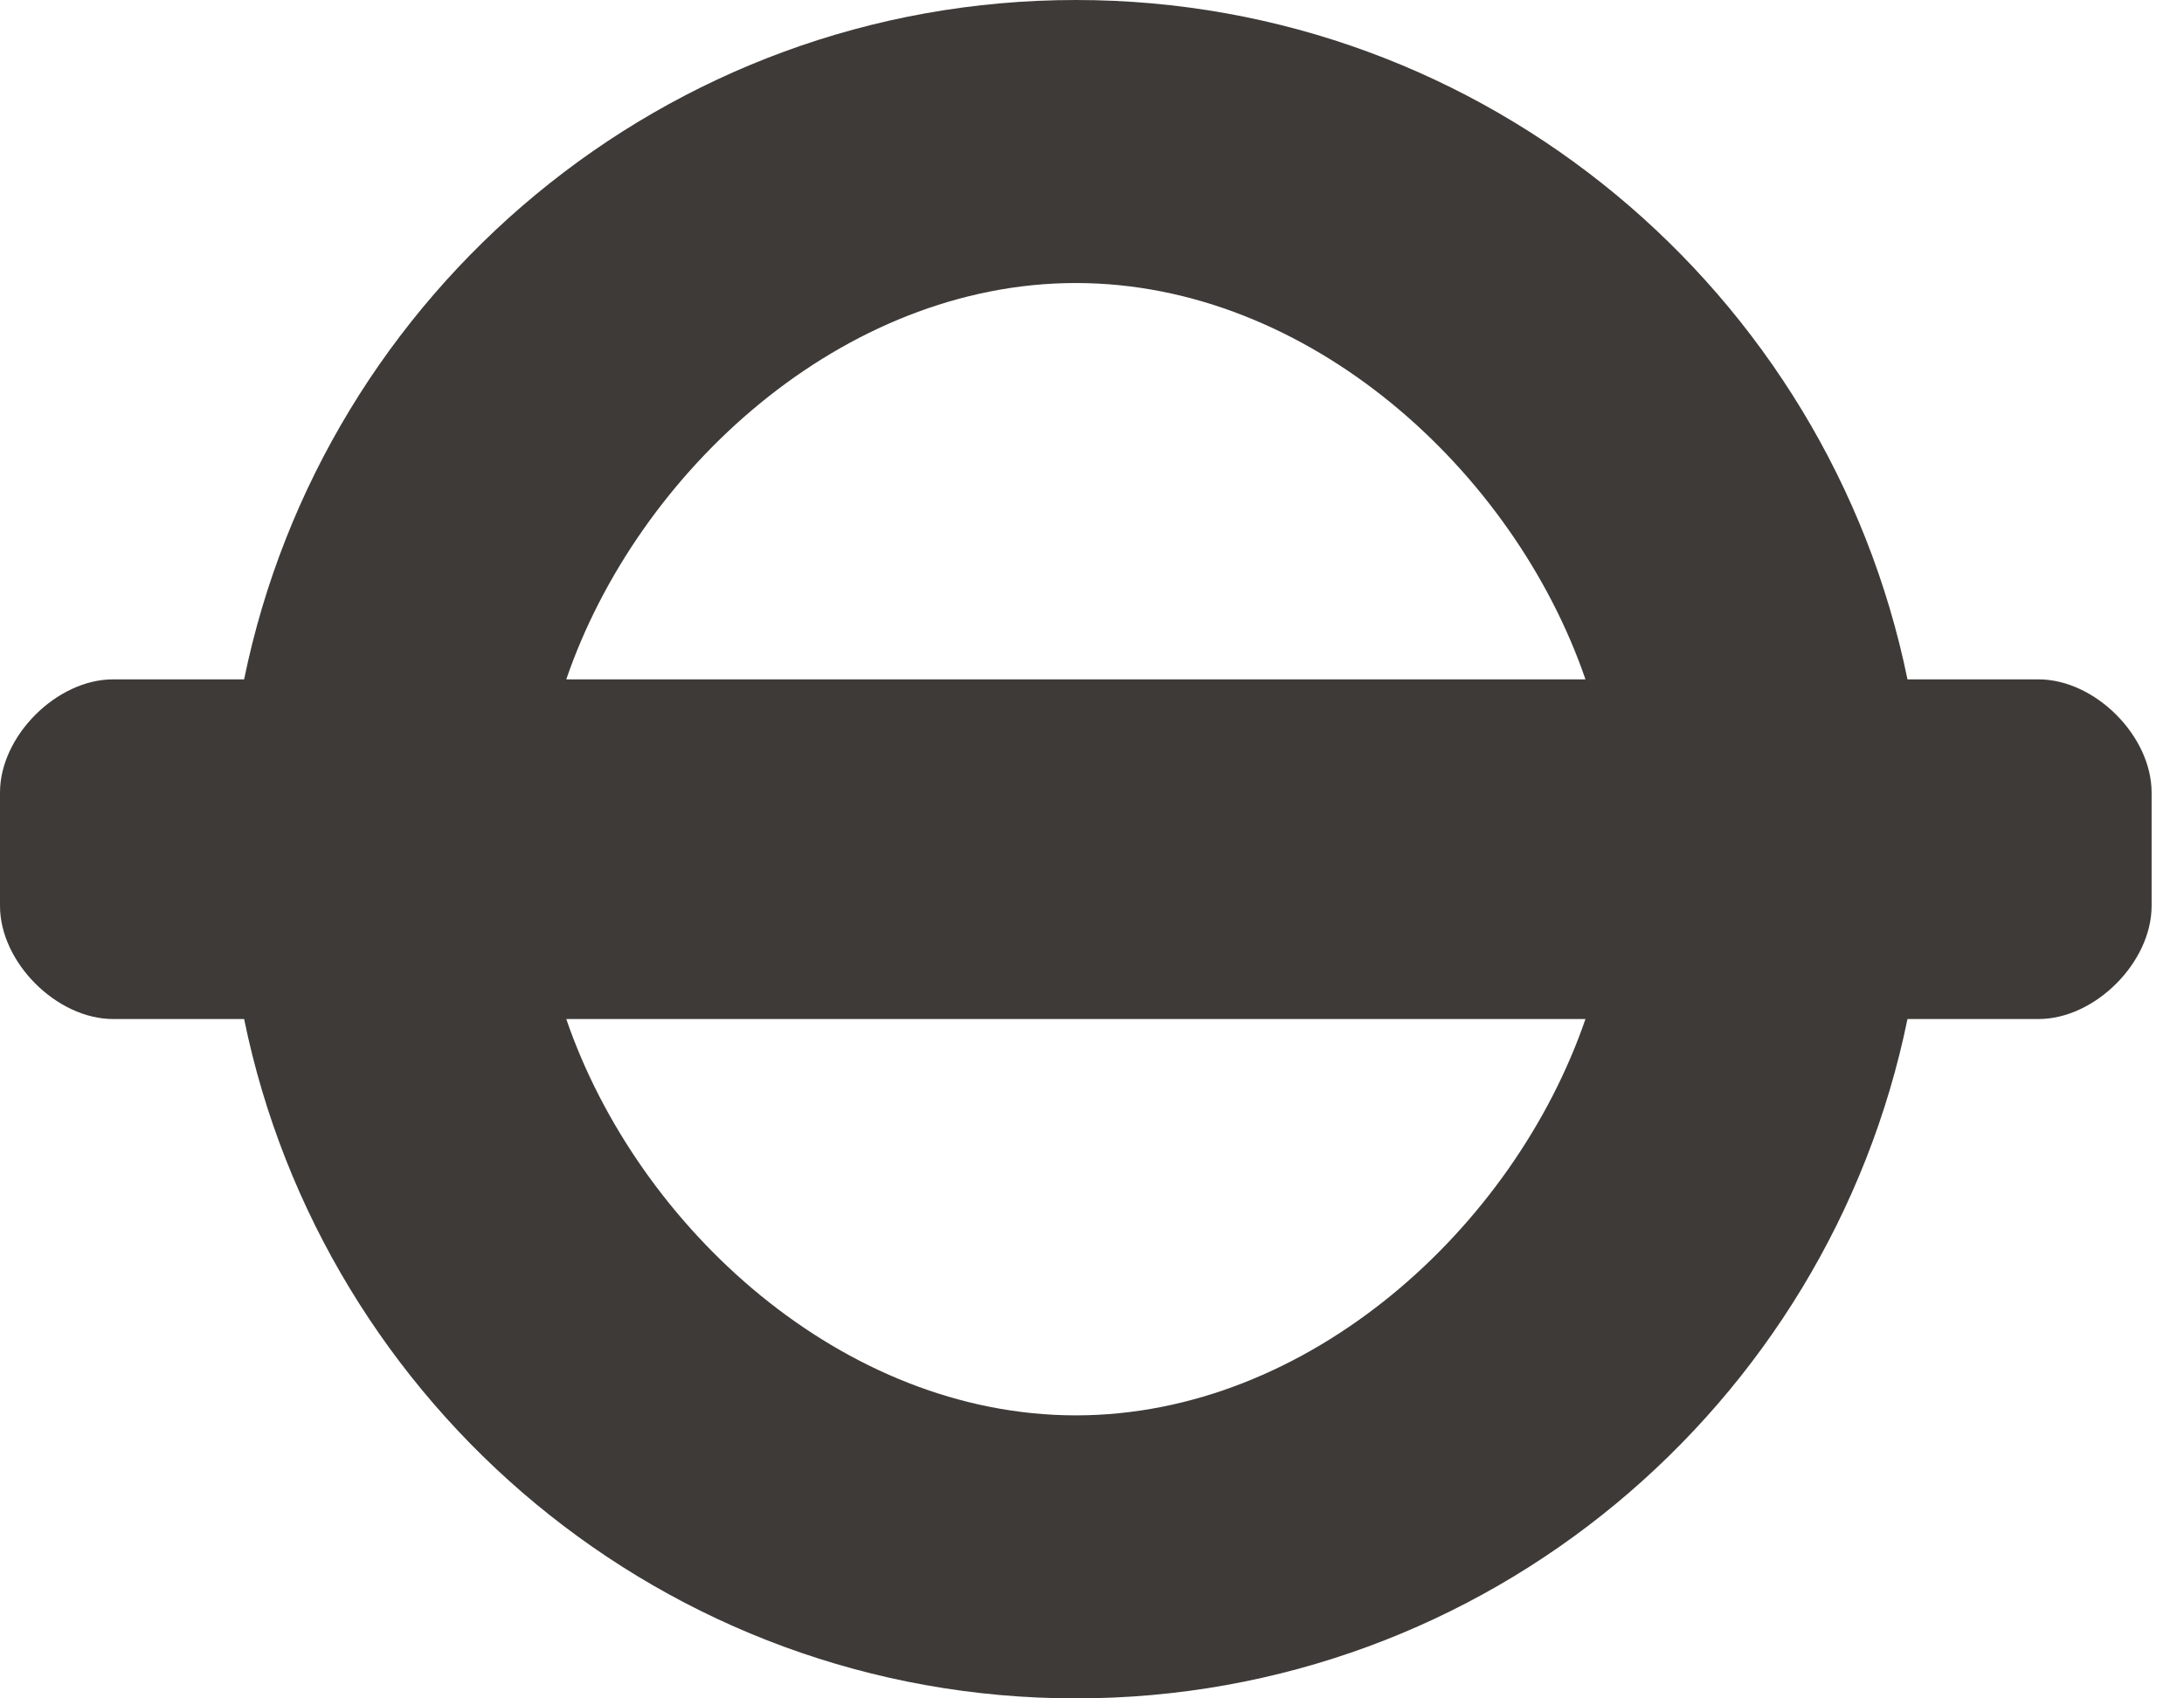 <?xml version="1.0" encoding="UTF-8"?> <svg xmlns="http://www.w3.org/2000/svg" xmlns:xlink="http://www.w3.org/1999/xlink" width="18px" height="14px" viewBox="0 0 18 14" version="1.1"><!-- Generator: Sketch 64 (93537) - https://sketch.com --><title>underground</title><desc>Created with Sketch.</desc><g id="City-Page" stroke="none" stroke-width="1" fill="none" fill-rule="evenodd"><g id="Hoxton-/-Desktop-/-City-Page-/-V26" transform="translate(-104, -3275)" fill="#3E3A37" fill-rule="nonzero"><g id="Group-15" transform="translate(0, 1330)"><g id="Group-10-Copy" transform="translate(80, 1188)"><g id="Group-14" transform="translate(24, 752)"><g id="Group-9" transform="translate(0, 5)"><g id="underground"><path d="M8.867,0 C5.484,0 2.665,2.41 2.012,5.6 L0.933,5.6 C0.467,5.6 1.42108547e-14,6.067 1.42108547e-14,6.533 L1.42108547e-14,7.467 C1.42108547e-14,7.933 0.467,8.4 0.933,8.4 L2.012,8.4 C2.665,11.59 5.484,14 8.867,14 C12.249,14 15.068,11.59 15.721,8.4 L16.8,8.4 C17.267,8.4 17.733,7.933 17.733,7.467 L17.733,6.533 C17.733,6.067 17.267,5.6 16.8,5.6 L15.721,5.6 C15.068,2.41 12.249,0 8.867,0 Z M8.867,2.333 C10.786,2.333 12.477,3.881 13.067,5.6 L4.667,5.6 C5.256,3.881 6.947,2.333 8.867,2.333 Z M4.667,8.4 L13.067,8.4 C12.477,10.119 10.786,11.667 8.867,11.667 C6.947,11.667 5.256,10.119 4.667,8.4 Z" id="Shape"></path></g></g></g></g></g></g></g></svg> 